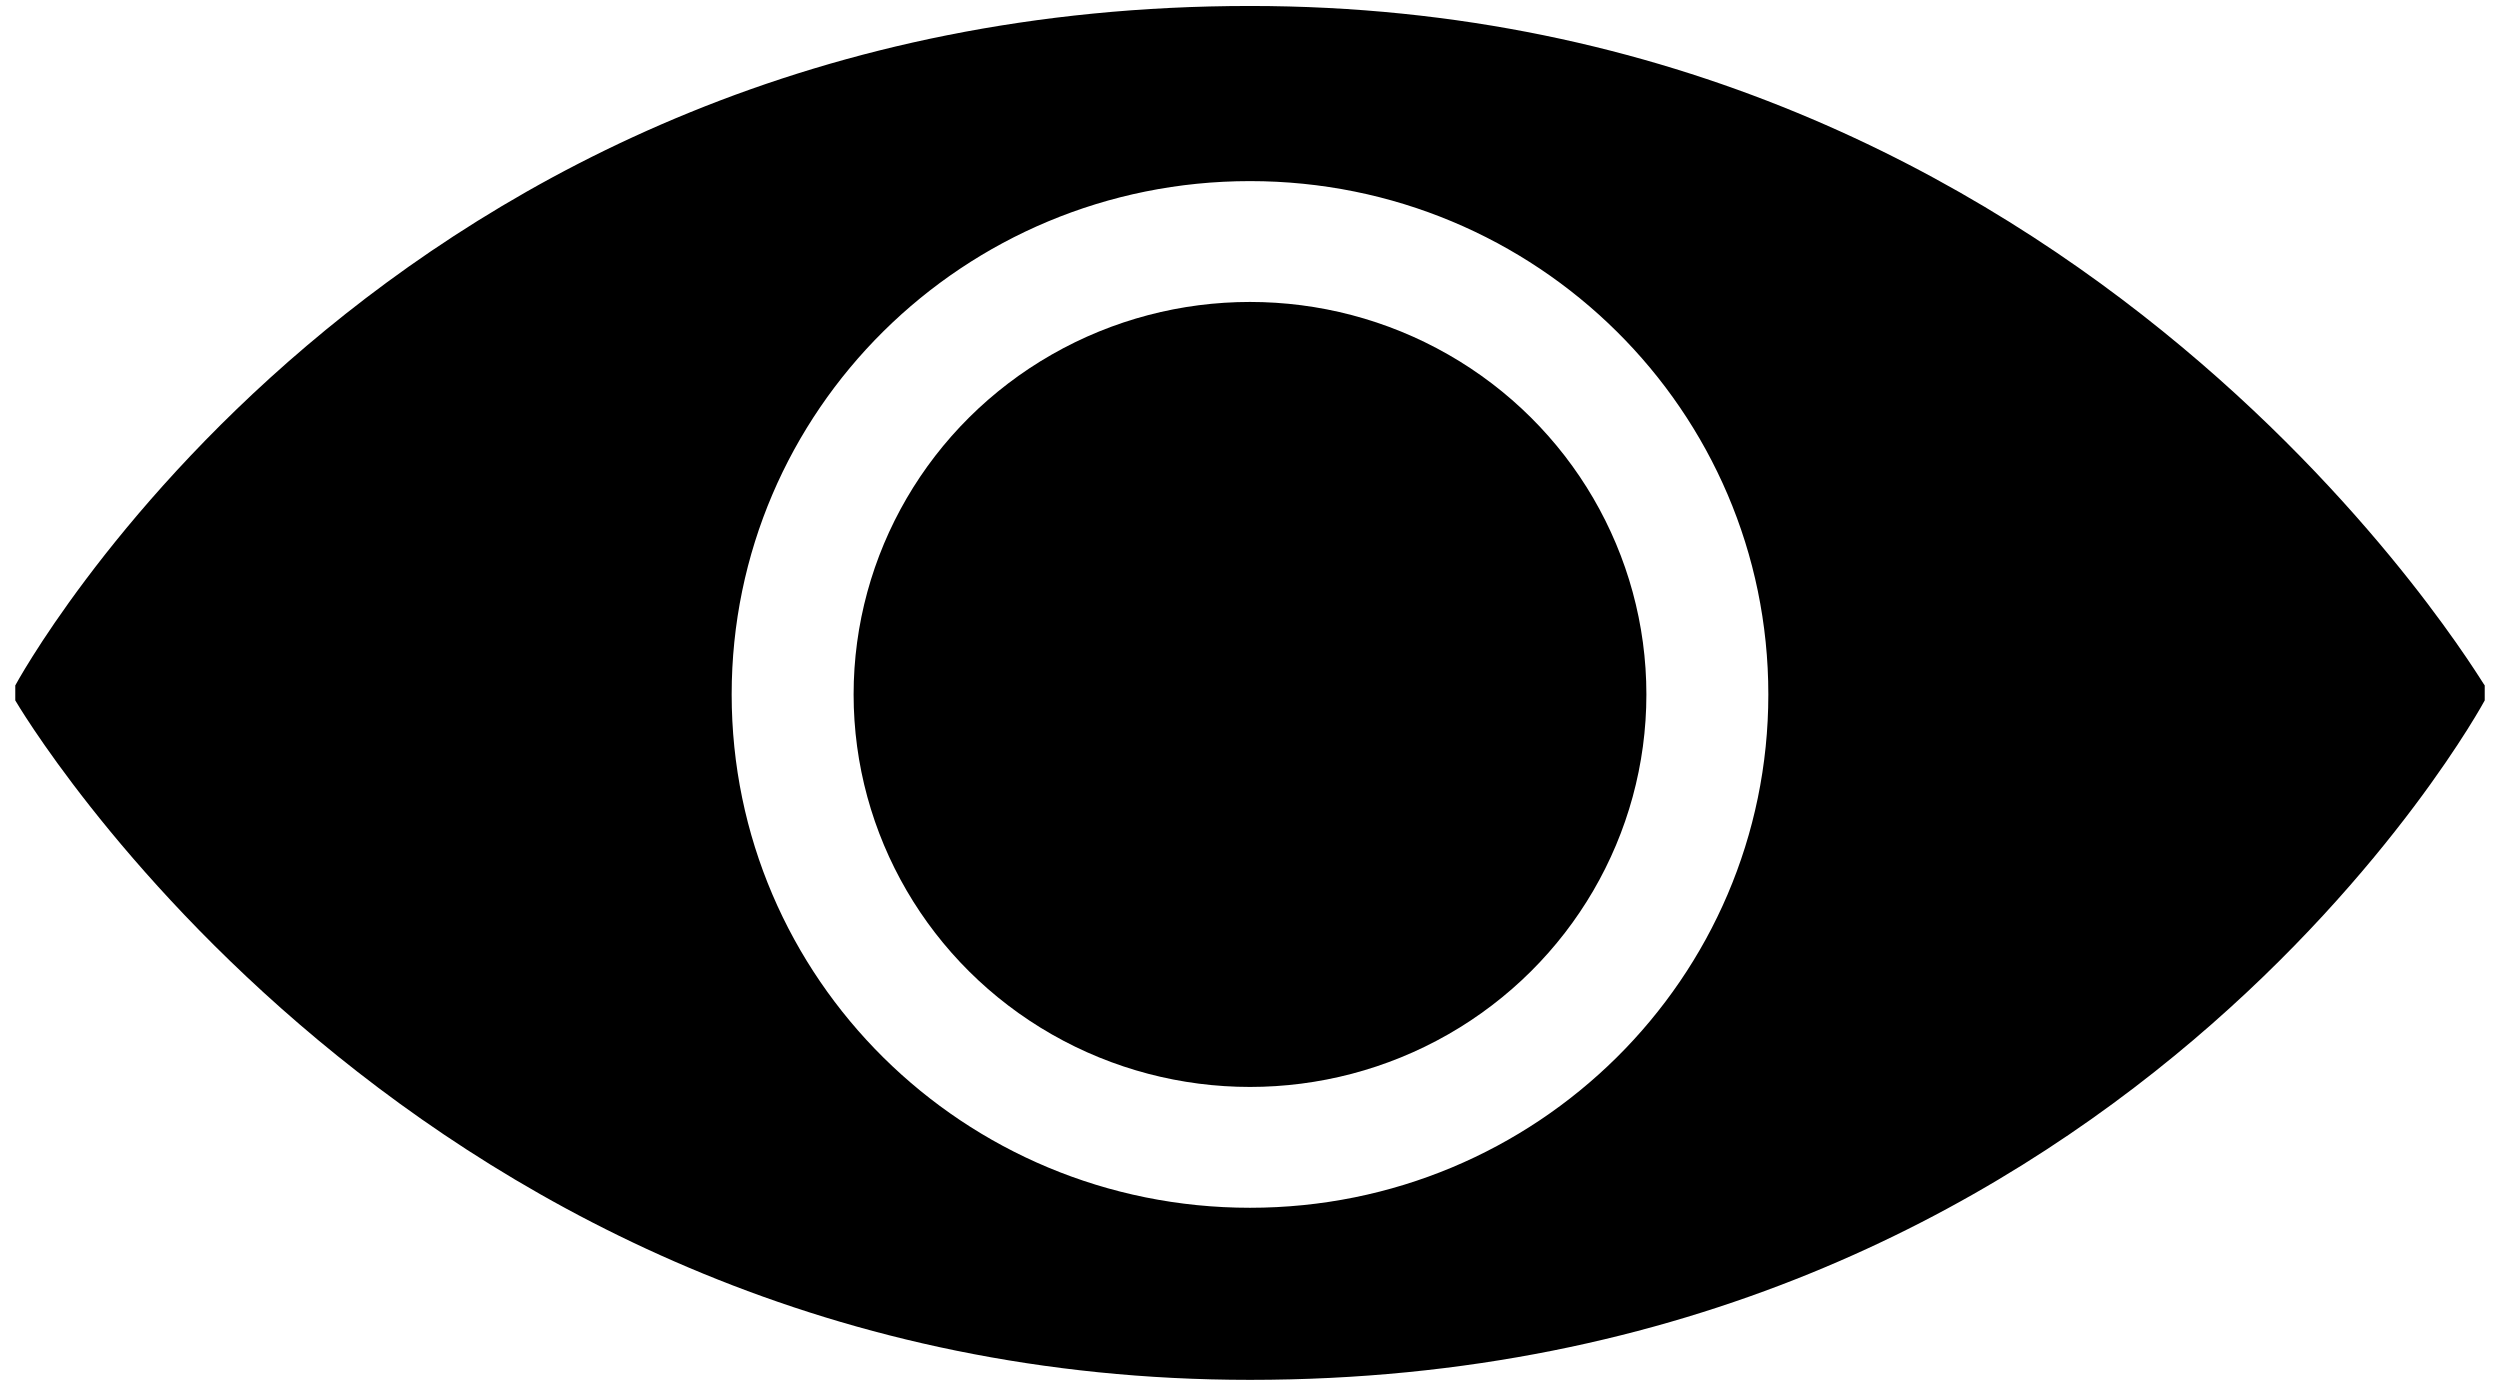 <?xml version="1.0" encoding="UTF-8"?>
<svg width="18px" height="10px" viewBox="0 0 18 10" version="1.1" xmlns="http://www.w3.org/2000/svg" xmlns:xlink="http://www.w3.org/1999/xlink">
    <!-- Generator: Sketch 51.2 (57519) - http://www.bohemiancoding.com/sketch -->
    <title>noun_View_1467648</title>
    <desc>Created with Sketch.</desc>
    <defs></defs>
    <g id="Page-1" stroke="none" stroke-width="1" fill="none" fill-rule="evenodd">
        <g id="noun_View_1467648" fill="#000000" fill-rule="nonzero">
            <g id="Group">
                <ellipse id="Oval" cx="9" cy="5" rx="2.854" ry="2.826"></ellipse>
                <path d="M9,0.043 C2.744,0.043 0.11,4.935 0.11,4.935 L0.11,5.043 C0.11,5.043 2.963,9.935 9,9.935 C15.256,9.935 17.89,5.043 17.89,5.043 L17.89,4.935 C17.89,4.957 15.037,0.043 9,0.043 Z M9,8.696 C6.937,8.696 5.268,7.043 5.268,5 C5.268,2.957 6.937,1.304 9,1.304 C11.063,1.304 12.732,2.957 12.732,5 C12.732,7.043 11.063,8.696 9,8.696 Z" id="Shape"></path>
            </g>
        </g>
    </g>
</svg>